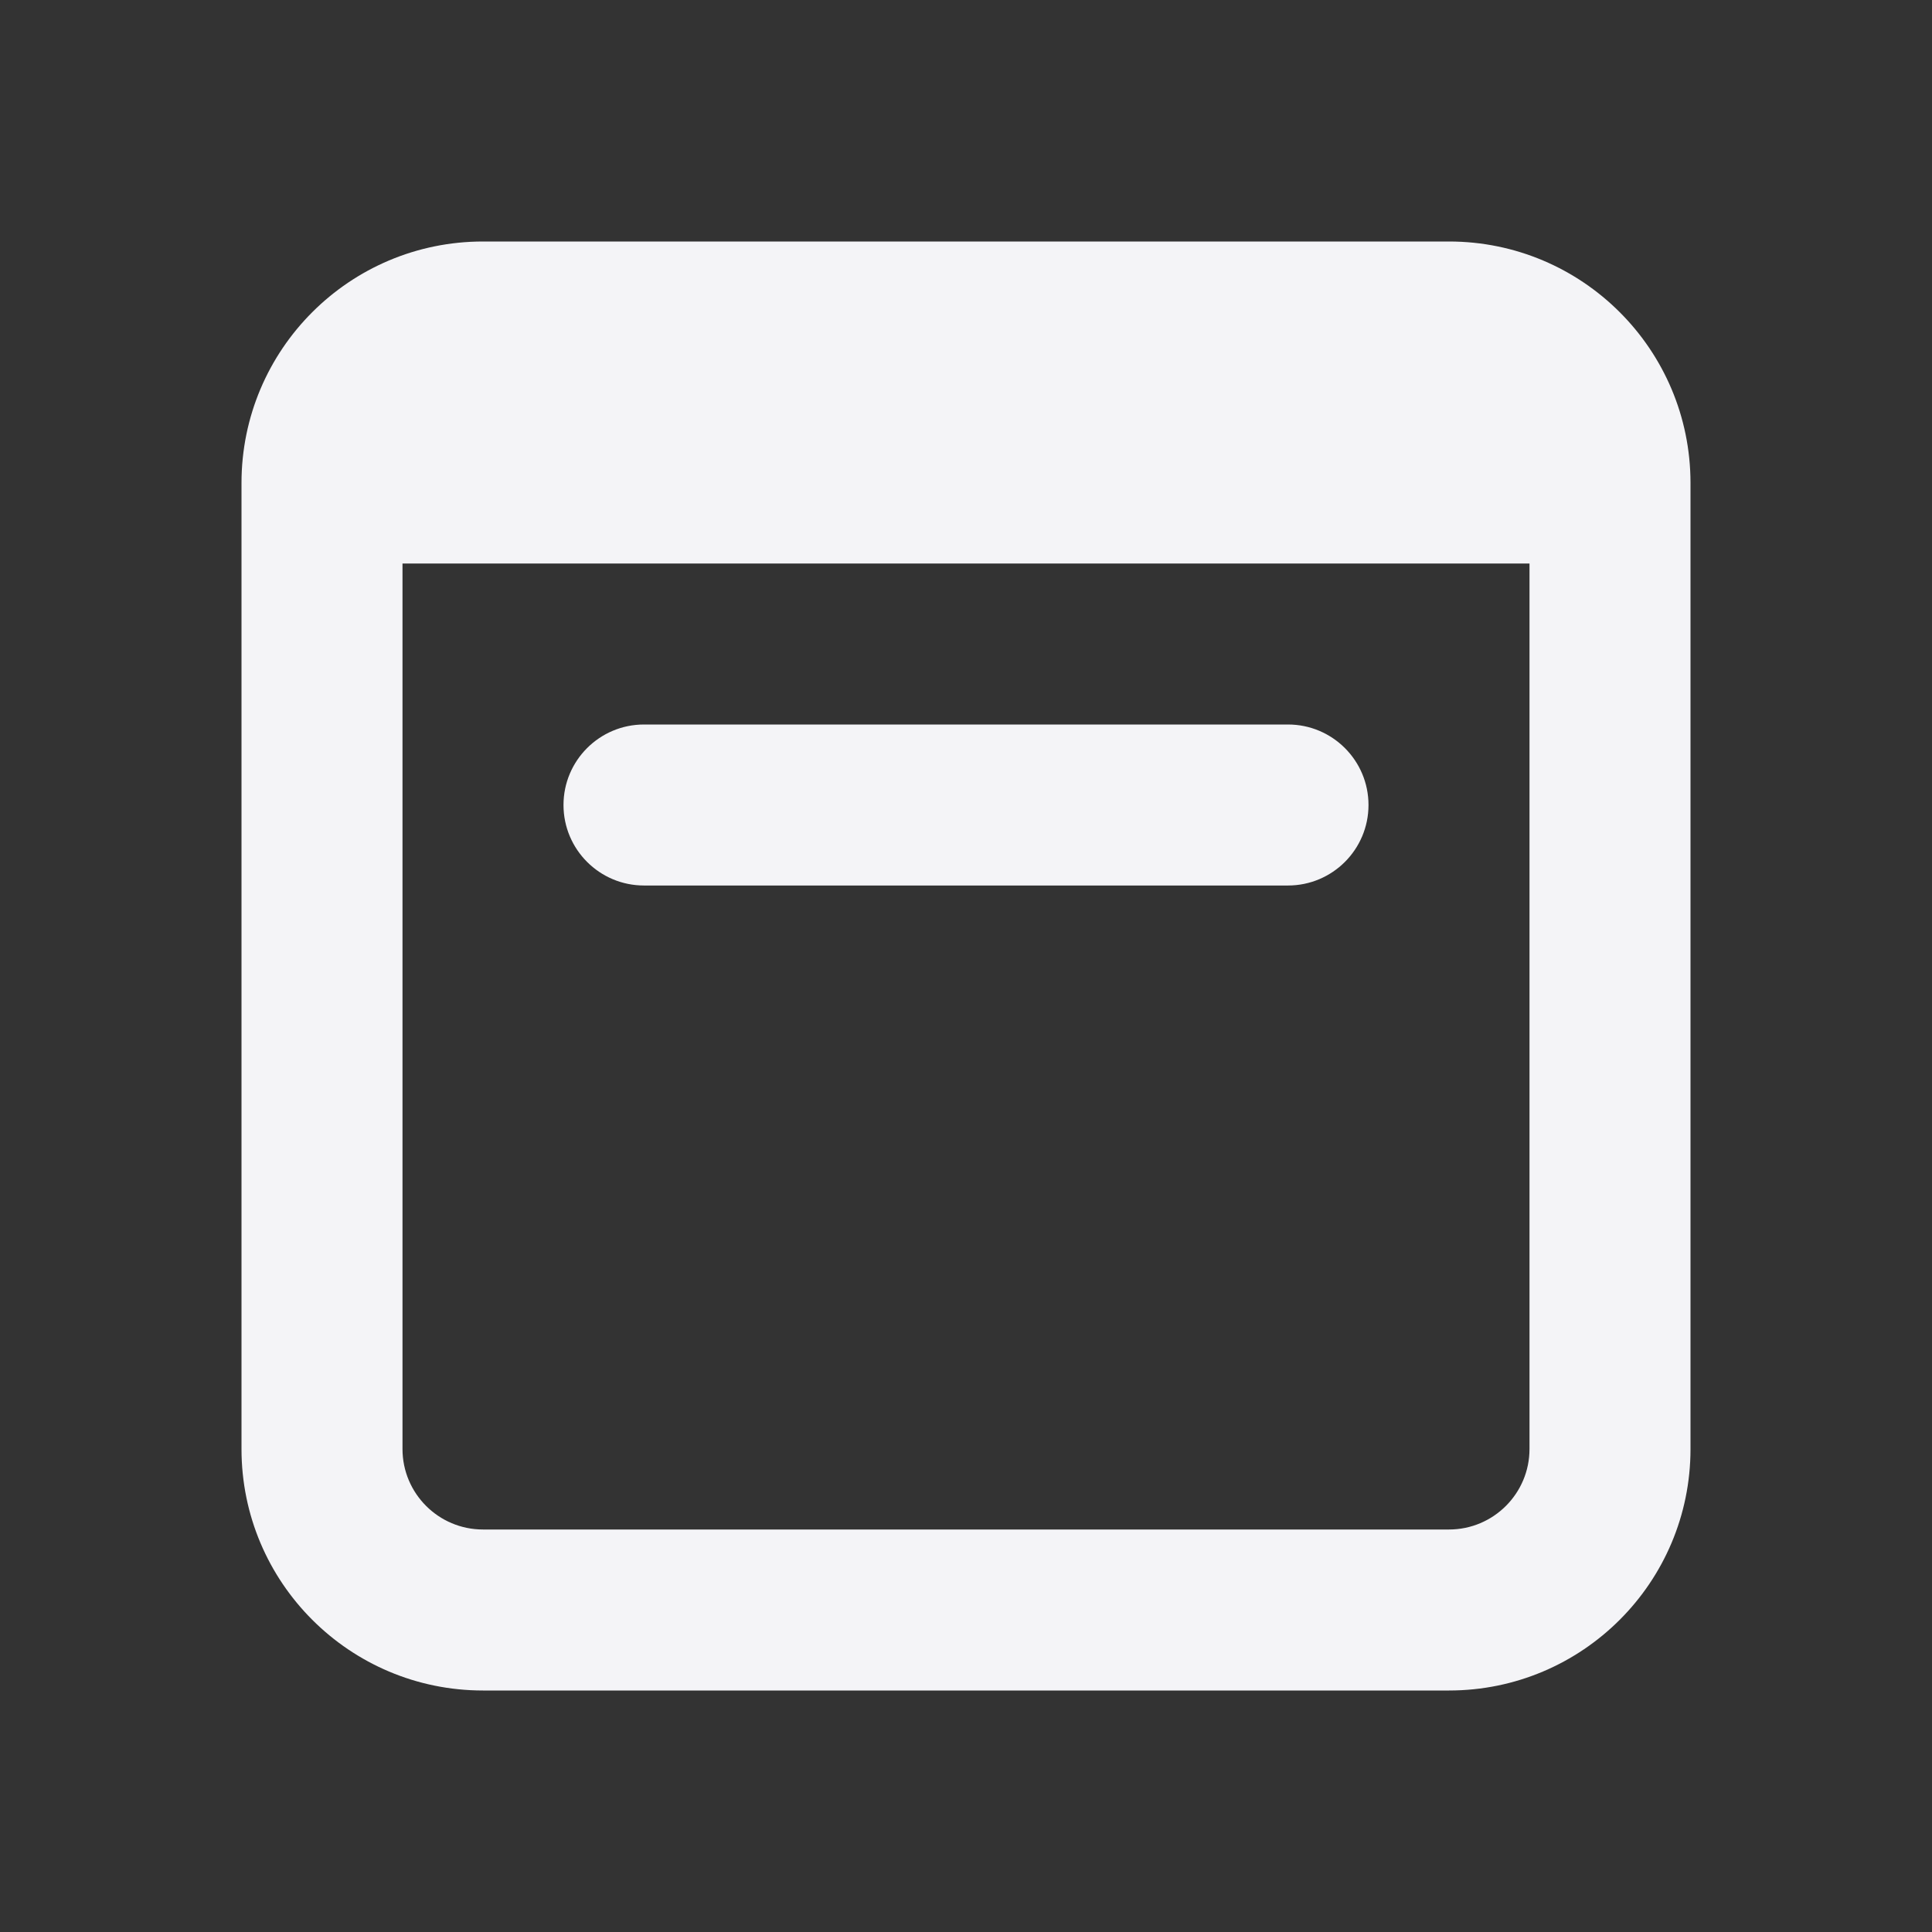 <svg fill="none" height="24" viewBox="0 0 24 24" width="24" xmlns="http://www.w3.org/2000/svg"><rect x="0" y="0" width="24" height="24" fill="#333333" stroke="none"/><g fill="#f4f4f7"><path d="m8 9c-.552 0-1 .448-1 1 0 .552.448 1 1 1h8c.552 0 1-.448 1-1 0-.552-.448-1-1-1z"/><path clip-rule="evenodd" d="m6 3c-1.657 0-3 1.343-3 3v12c0 1.657 1.343 3 3 3h12c1.657 0 3-1.343 3-3v-12c0-1.657-1.343-3-3-3zm-1 15v-11h14v11c0 .552-.448 1-1 1h-12c-.552 0-1-.448-1-1z" fill-rule="evenodd"/></g></svg>